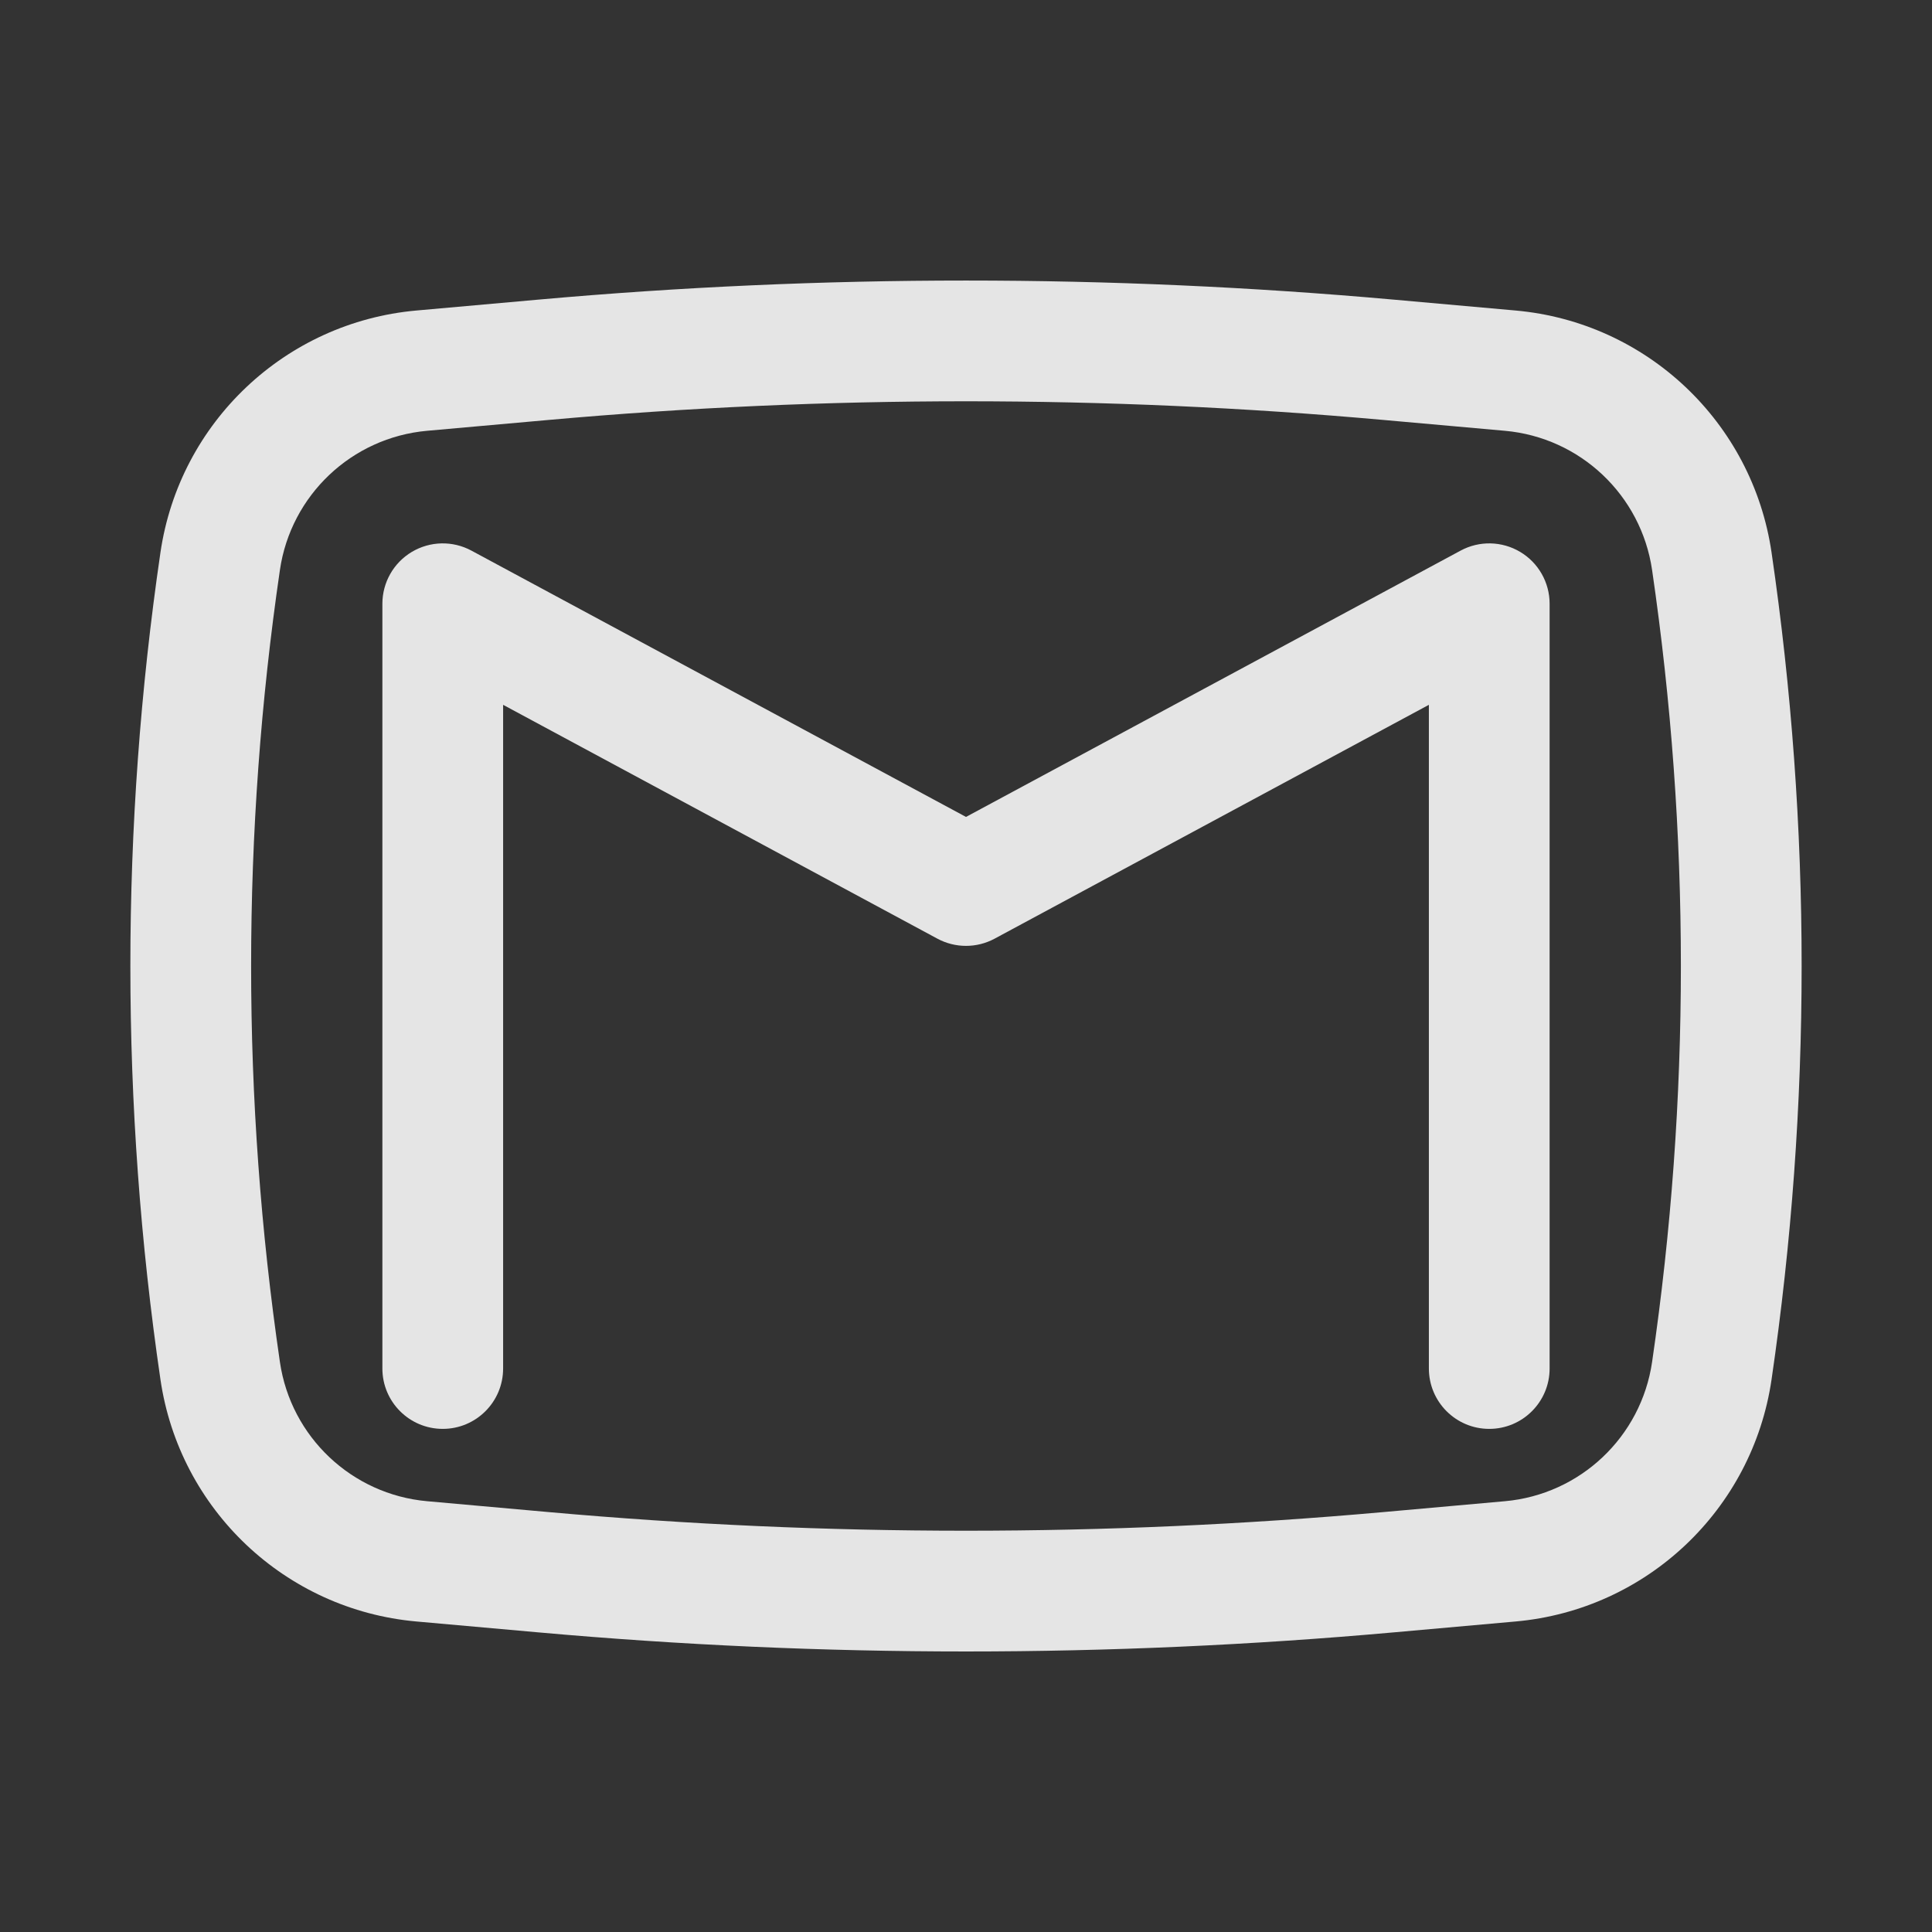 <svg width="87" height="87" viewBox="0 0 87 87" fill="none" xmlns="http://www.w3.org/2000/svg">
<rect x="0" y="0" width="87" height="87" fill="#333333" stroke="none"/>
<path d="M21.227 24.794C20.384 24.34 19.365 24.363 18.543 24.854C17.722 25.344 17.219 26.231 17.219 27.188V61.625C17.219 63.127 18.436 64.344 19.938 64.344C21.439 64.344 22.656 63.127 22.656 61.625V31.739L42.211 42.269C43.016 42.702 43.984 42.702 44.789 42.269L64.344 31.739V61.625C64.344 63.127 65.561 64.344 67.062 64.344C68.564 64.344 69.781 63.127 69.781 61.625V27.188C69.781 26.231 69.278 25.344 68.457 24.854C67.635 24.363 66.616 24.34 65.774 24.794L43.5 36.787L21.227 24.794Z" fill="white" fill-opacity="0.87"/>
<path fill-rule="evenodd" clip-rule="evenodd" d="M62.751 13.492C49.943 12.347 37.057 12.347 24.249 13.492L18.749 13.983C12.849 14.511 8.082 19.018 7.225 24.88C5.419 37.228 5.419 49.773 7.225 62.12C8.082 67.982 12.849 72.489 18.749 73.017L24.249 73.508C37.058 74.654 49.943 74.654 62.751 73.508L68.251 73.017C74.151 72.489 78.918 67.982 79.775 62.12C81.581 49.773 81.581 37.228 79.775 24.88C78.918 19.018 74.151 14.511 68.251 13.983L62.751 13.492ZM24.733 18.908C37.22 17.791 49.781 17.791 62.267 18.908L67.767 19.399C71.16 19.703 73.902 22.295 74.395 25.666C76.124 37.493 76.124 49.508 74.395 61.334C73.902 64.705 71.16 67.297 67.767 67.601L62.267 68.093C49.781 69.209 37.22 69.209 24.733 68.093L19.233 67.601C15.84 67.297 13.098 64.705 12.605 61.334C10.876 49.508 10.876 37.493 12.605 25.666C13.098 22.295 15.84 19.703 19.233 19.399L24.733 18.908Z" fill="white" fill-opacity="0.87"/>
</svg>
